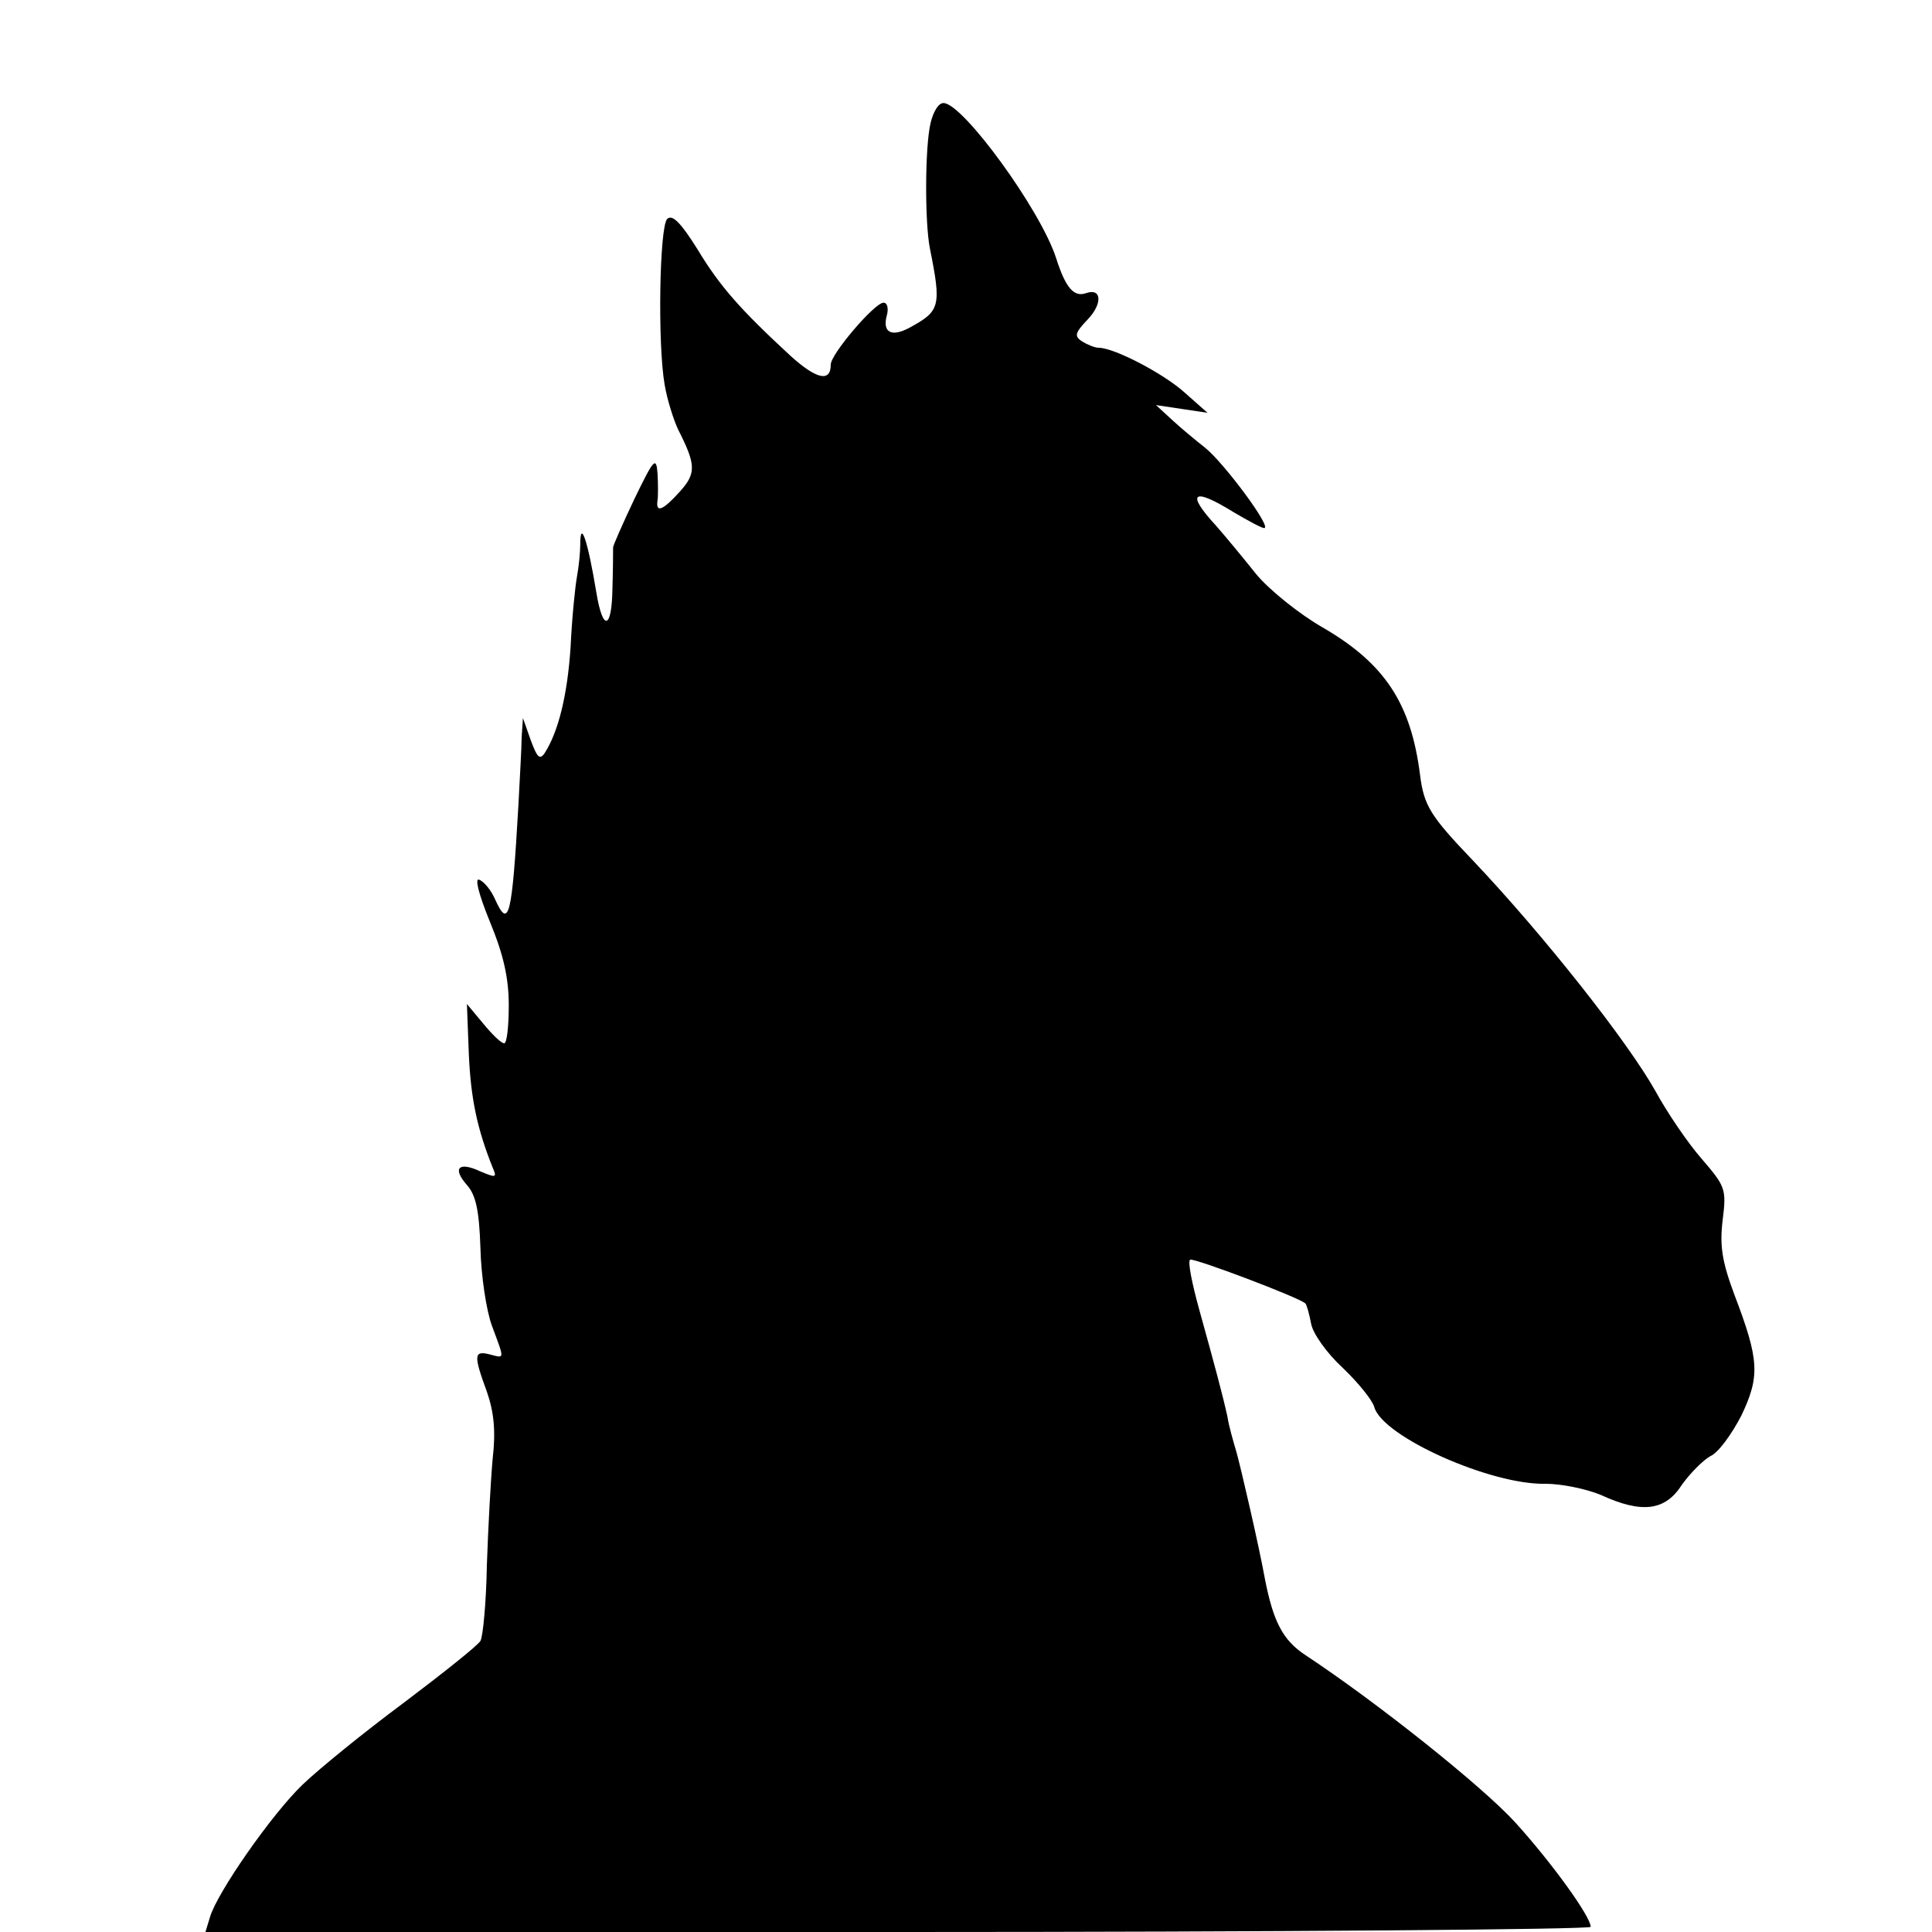 <?xml version="1.0" standalone="no"?>
<!DOCTYPE svg PUBLIC "-//W3C//DTD SVG 20010904//EN"
 "http://www.w3.org/TR/2001/REC-SVG-20010904/DTD/svg10.dtd">
<svg version="1.0" xmlns="http://www.w3.org/2000/svg"
 width="300pt" height="300pt" viewBox="0 0 300 300"
 preserveAspectRatio="xMidYMid meet">
<g transform="translate(0,300) scale(0.1,-0.1)"
fill="#000000" stroke="none">
<path d="M1445 2809 c-9 -38 -9 -156 -1 -195 18 -90 16 -97 -32 -123 -28 -15
-42 -7 -35 19 3 11 1 20 -5 20 -14 0 -82 -80 -82 -96 0 -28 -22 -23 -62 13
-78 72 -110 108 -145 166 -25 40 -39 55 -47 47 -12 -12 -15 -194 -4 -257 4
-24 14 -55 21 -70 28 -55 28 -68 3 -96 -27 -30 -38 -34 -35 -14 1 6 1 26 0 42
-2 27 -6 22 -36 -40 -18 -38 -33 -72 -33 -75 0 -3 0 -32 -1 -64 -1 -64 -15
-67 -25 -6 -13 79 -25 116 -25 74 0 -11 -2 -32 -5 -49 -3 -16 -8 -66 -10 -110
-5 -75 -19 -131 -40 -164 -8 -12 -12 -7 -22 20 l-12 34 -2 -30 c0 -16 -3 -64
-5 -105 -10 -175 -15 -193 -36 -147 -6 14 -17 28 -25 31 -7 3 -1 -22 17 -66
21 -51 29 -87 29 -129 0 -33 -3 -59 -7 -59 -5 0 -19 14 -33 31 l-25 30 3 -78
c3 -69 13 -116 37 -176 7 -16 5 -16 -19 -6 -34 16 -44 5 -21 -21 14 -16 19
-39 21 -98 1 -42 9 -97 18 -121 20 -54 20 -50 -4 -44 -24 6 -25 -1 -4 -58 11
-32 14 -61 9 -104 -3 -33 -7 -107 -9 -165 -1 -58 -6 -111 -10 -118 -4 -7 -58
-50 -119 -96 -62 -46 -132 -103 -157 -127 -48 -46 -133 -168 -144 -206 l-7
-23 1075 0 c592 0 1076 4 1076 8 0 16 -60 99 -117 162 -51 56 -214 186 -326
260 -35 23 -50 52 -63 119 -9 50 -37 171 -44 196 -5 17 -12 41 -14 55 -7 32
-19 77 -44 167 -11 40 -18 74 -14 77 6 3 170 -59 179 -68 2 -2 6 -16 9 -32 3
-15 24 -45 49 -68 24 -23 46 -50 49 -61 13 -46 181 -121 266 -119 25 0 63 -8
85 -17 65 -30 101 -25 127 16 13 18 33 38 44 44 12 5 33 34 48 63 29 61 28 86
-11 188 -19 51 -23 76 -18 116 6 48 4 52 -33 95 -21 24 -53 71 -71 104 -43 77
-174 243 -284 359 -66 69 -76 85 -82 133 -14 110 -54 172 -150 228 -37 21 -84
59 -104 83 -20 25 -48 59 -63 76 -47 51 -36 60 27 21 22 -13 44 -25 48 -25 13
0 -63 102 -92 125 -14 11 -37 30 -51 43 l-25 23 40 -6 40 -6 -35 31 c-33 30
-110 70 -134 70 -6 0 -18 5 -26 10 -12 8 -11 13 9 34 23 24 22 49 -2 41 -19
-7 -32 7 -47 54 -24 75 -145 241 -175 241 -8 0 -16 -14 -20 -31z"/>
</g>
</svg>
